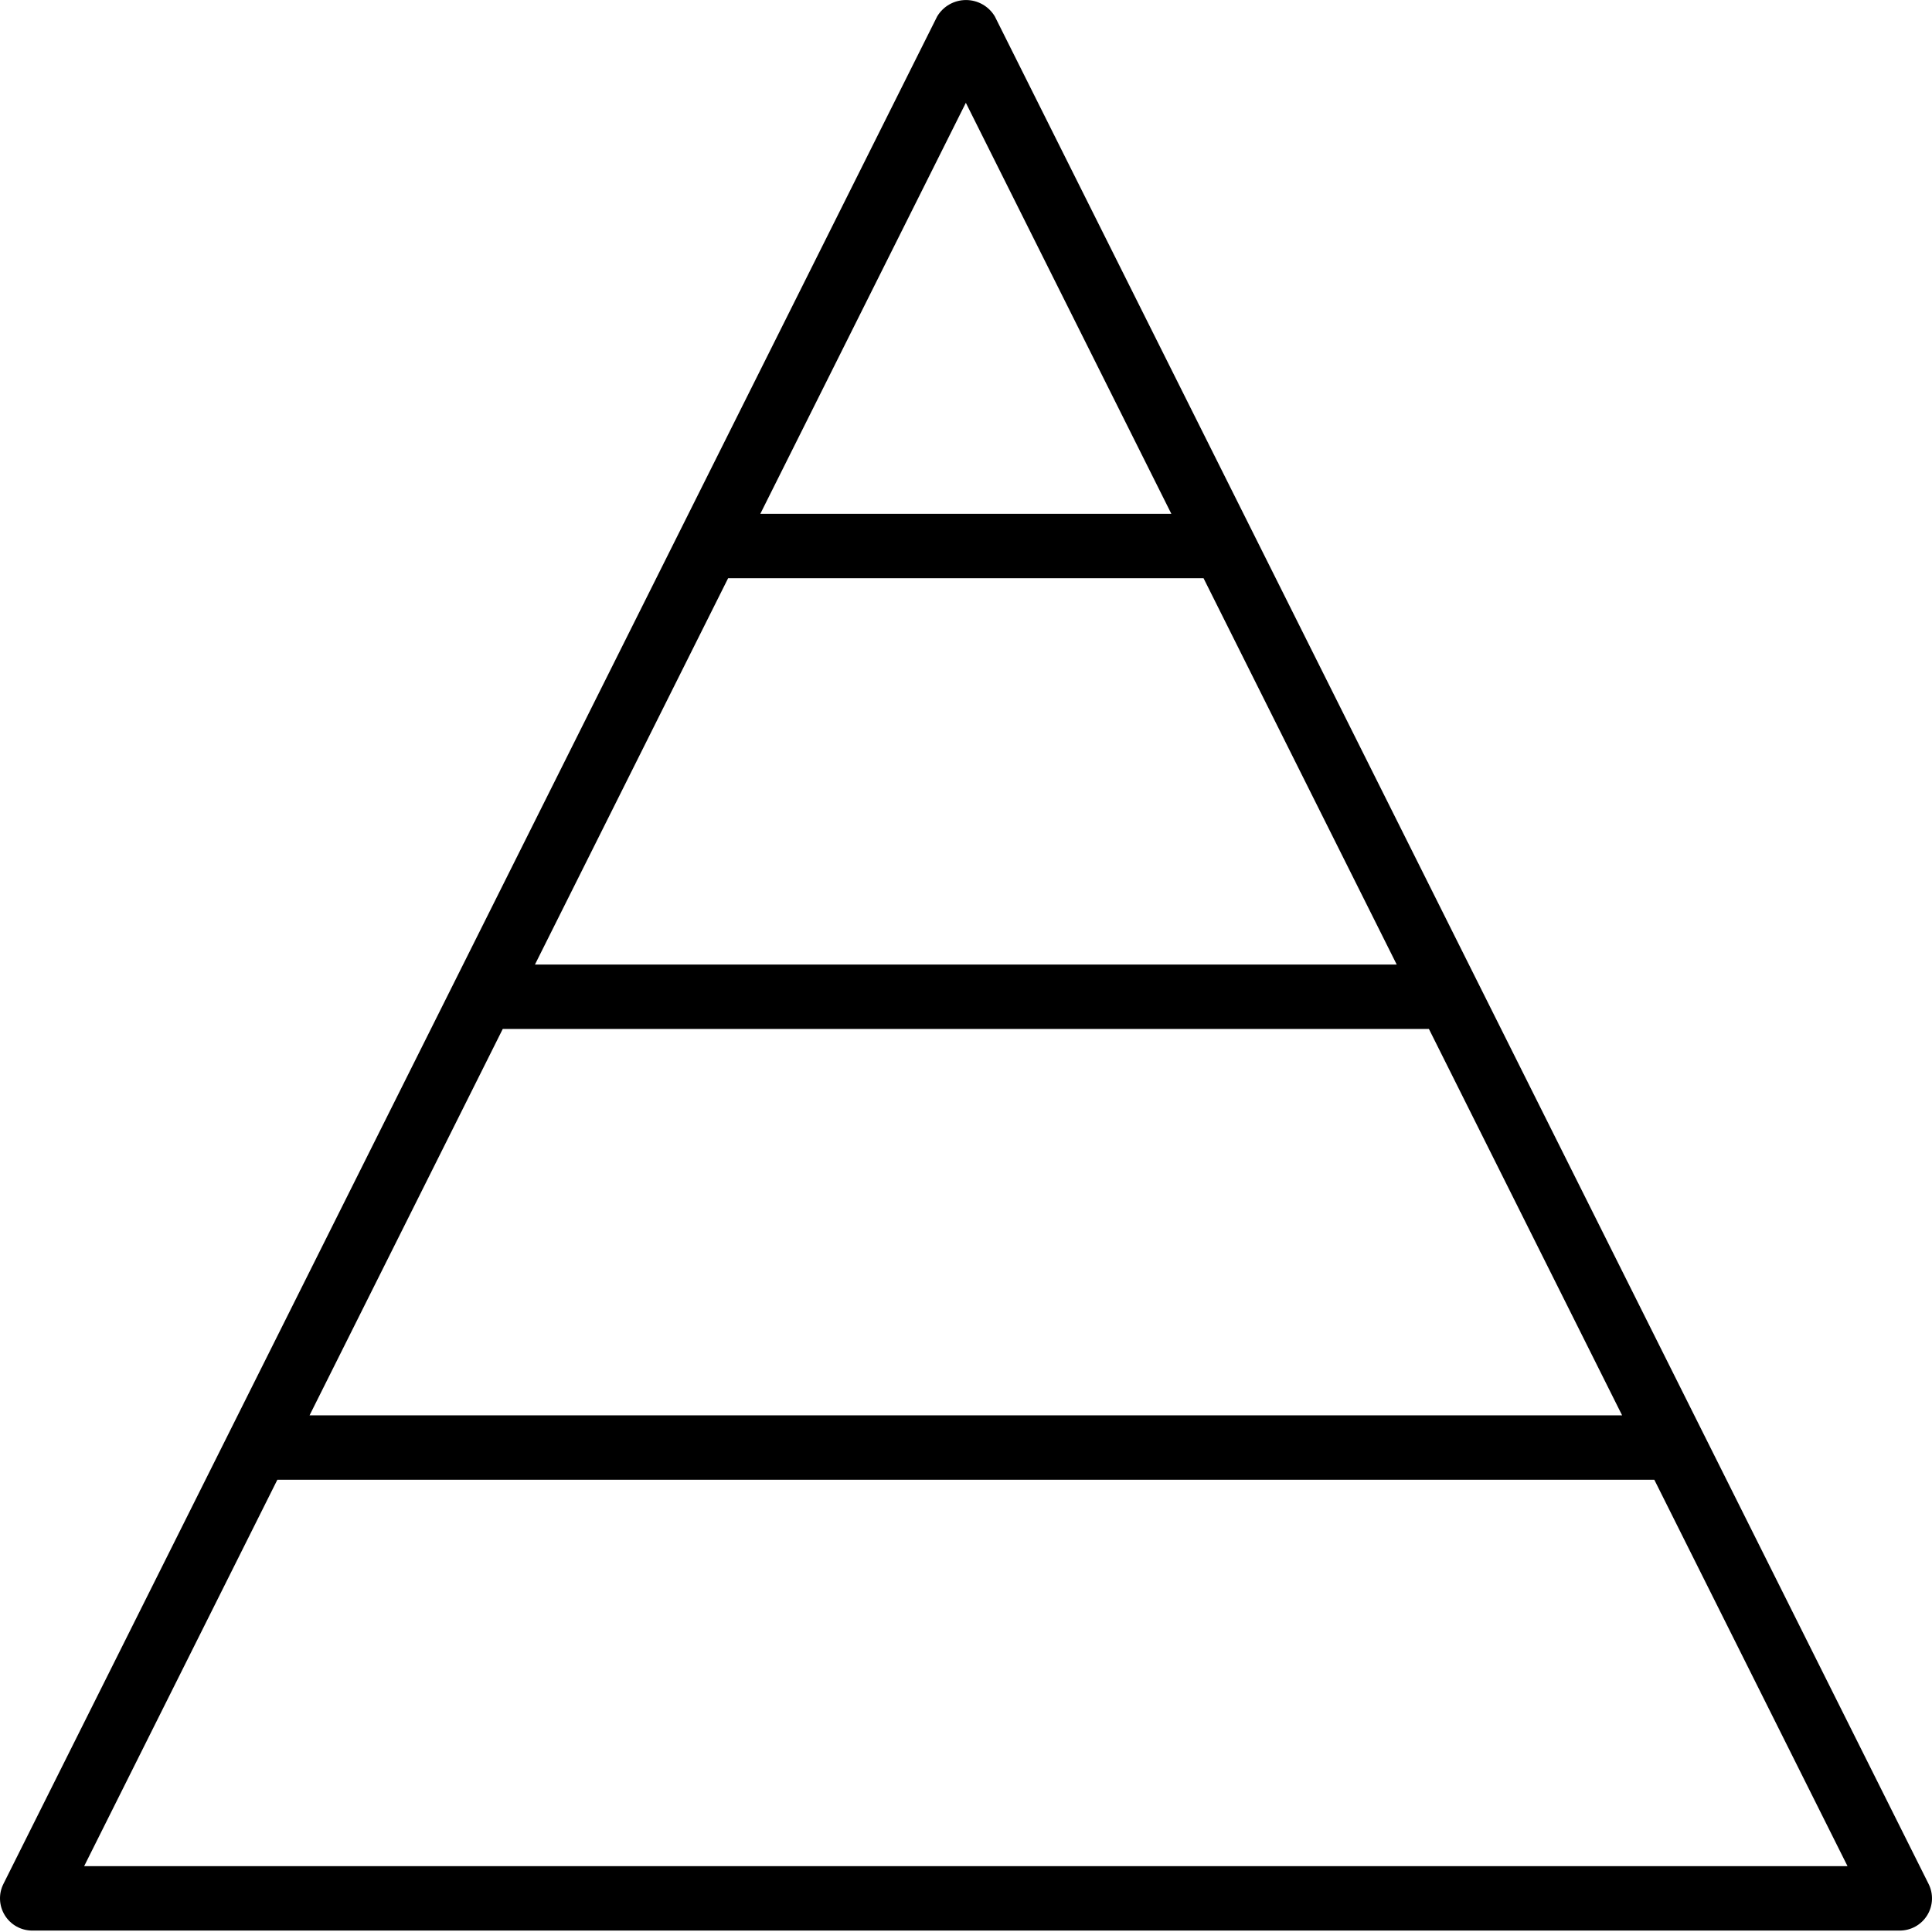 <svg height="480pt" viewBox="0 0 480.008 480" width="480pt" xmlns="http://www.w3.org/2000/svg"><path d="m7.965 479.648h464c2.777.016 5.367-1.414 6.836-3.777 1.469-2.359 1.605-5.312.363-7.801l-232-464c-1.504-2.523-4.223-4.066-7.16-4.066s-5.656 1.543-7.16 4.066l-232 464c-1.238 2.477-1.105 5.41.344 7.77 1.449 2.355 4.012 3.793 6.777 3.809zm232-454.113 51.055 102.113h-102.113zm-59.059 118.113h118.113l48 96h-214.113zm-56 112h230.113l48 96h-326.113zm-56 112h342.113l48 96h-438.113zm0 0"/></svg>